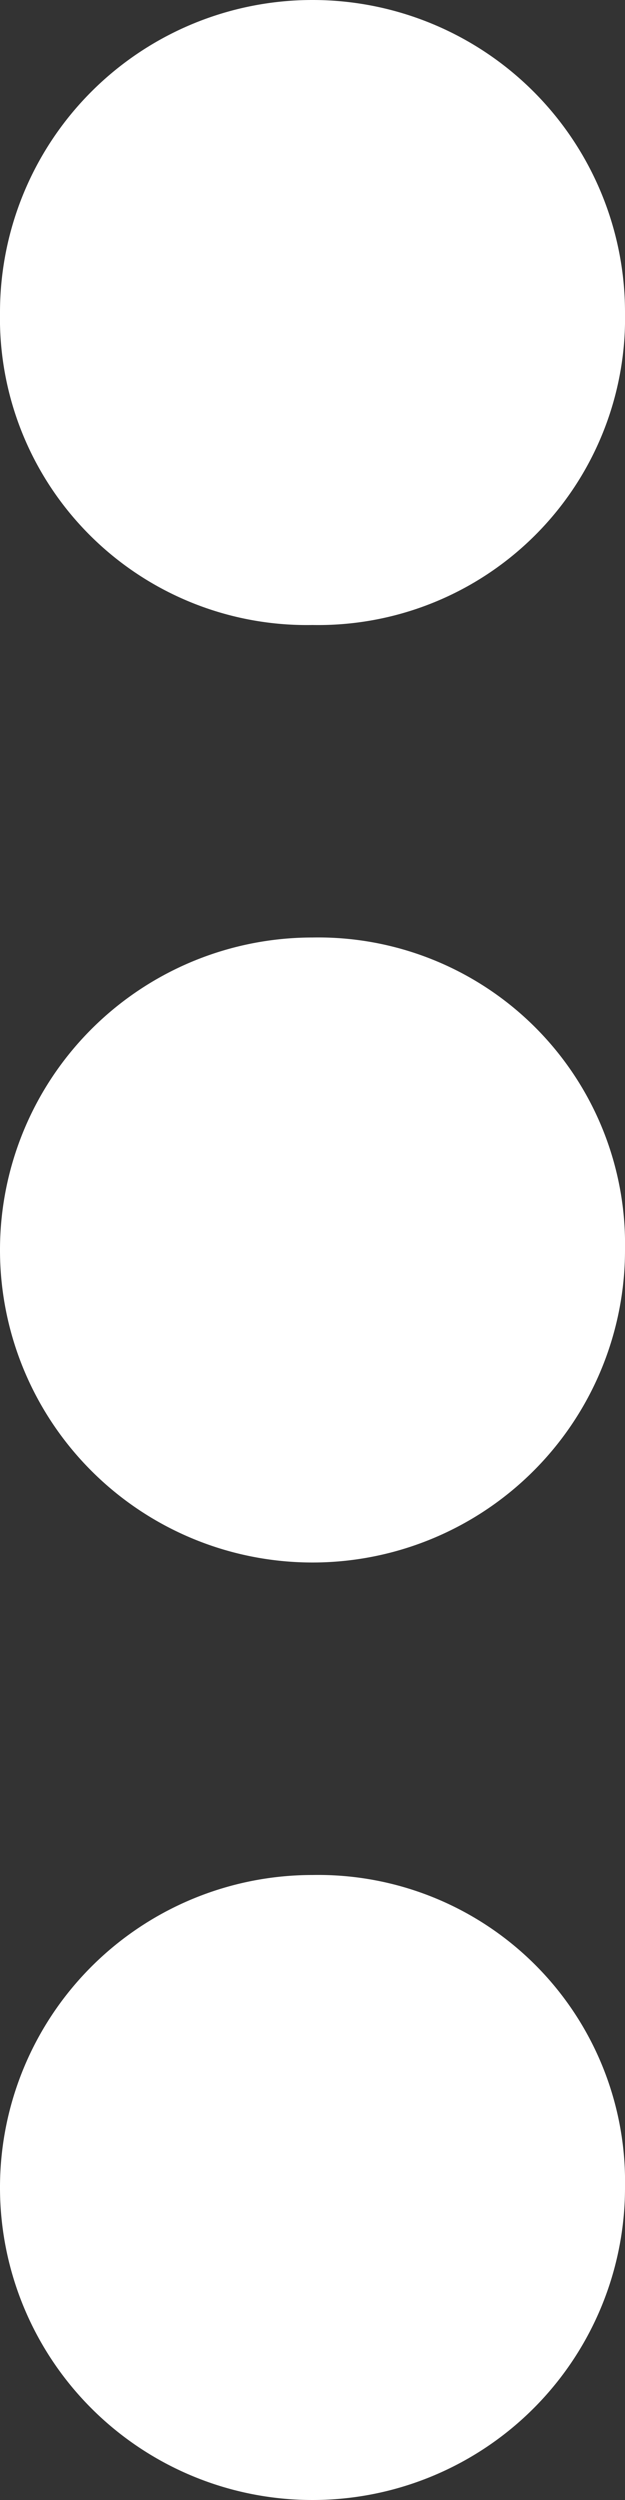 <svg xmlns="http://www.w3.org/2000/svg" width="6" height="24" viewBox="0 0 6 24">
  <rect x="0" y="0" width="6" height="24" fill="#333333" stroke="none"/>
  <g id="_7949899381595452708" data-name="7949899381595452708" transform="translate(-13 -4)">
    <path id="Path_78027" data-name="Path 78027" d="M16,10a2.946,2.946,0,0,0,3-3,3,3,0,0,0-6,0A2.946,2.946,0,0,0,16,10Z" fill="#fff"/>
    <path id="Path_78028" data-name="Path 78028" d="M16,13a3,3,0,1,0,3,3A2.946,2.946,0,0,0,16,13Z" fill="#fff"/>
    <path id="Path_78029" data-name="Path 78029" d="M16,22a3,3,0,1,0,3,3A2.946,2.946,0,0,0,16,22Z" fill="#fff"/>
  </g>
</svg>
